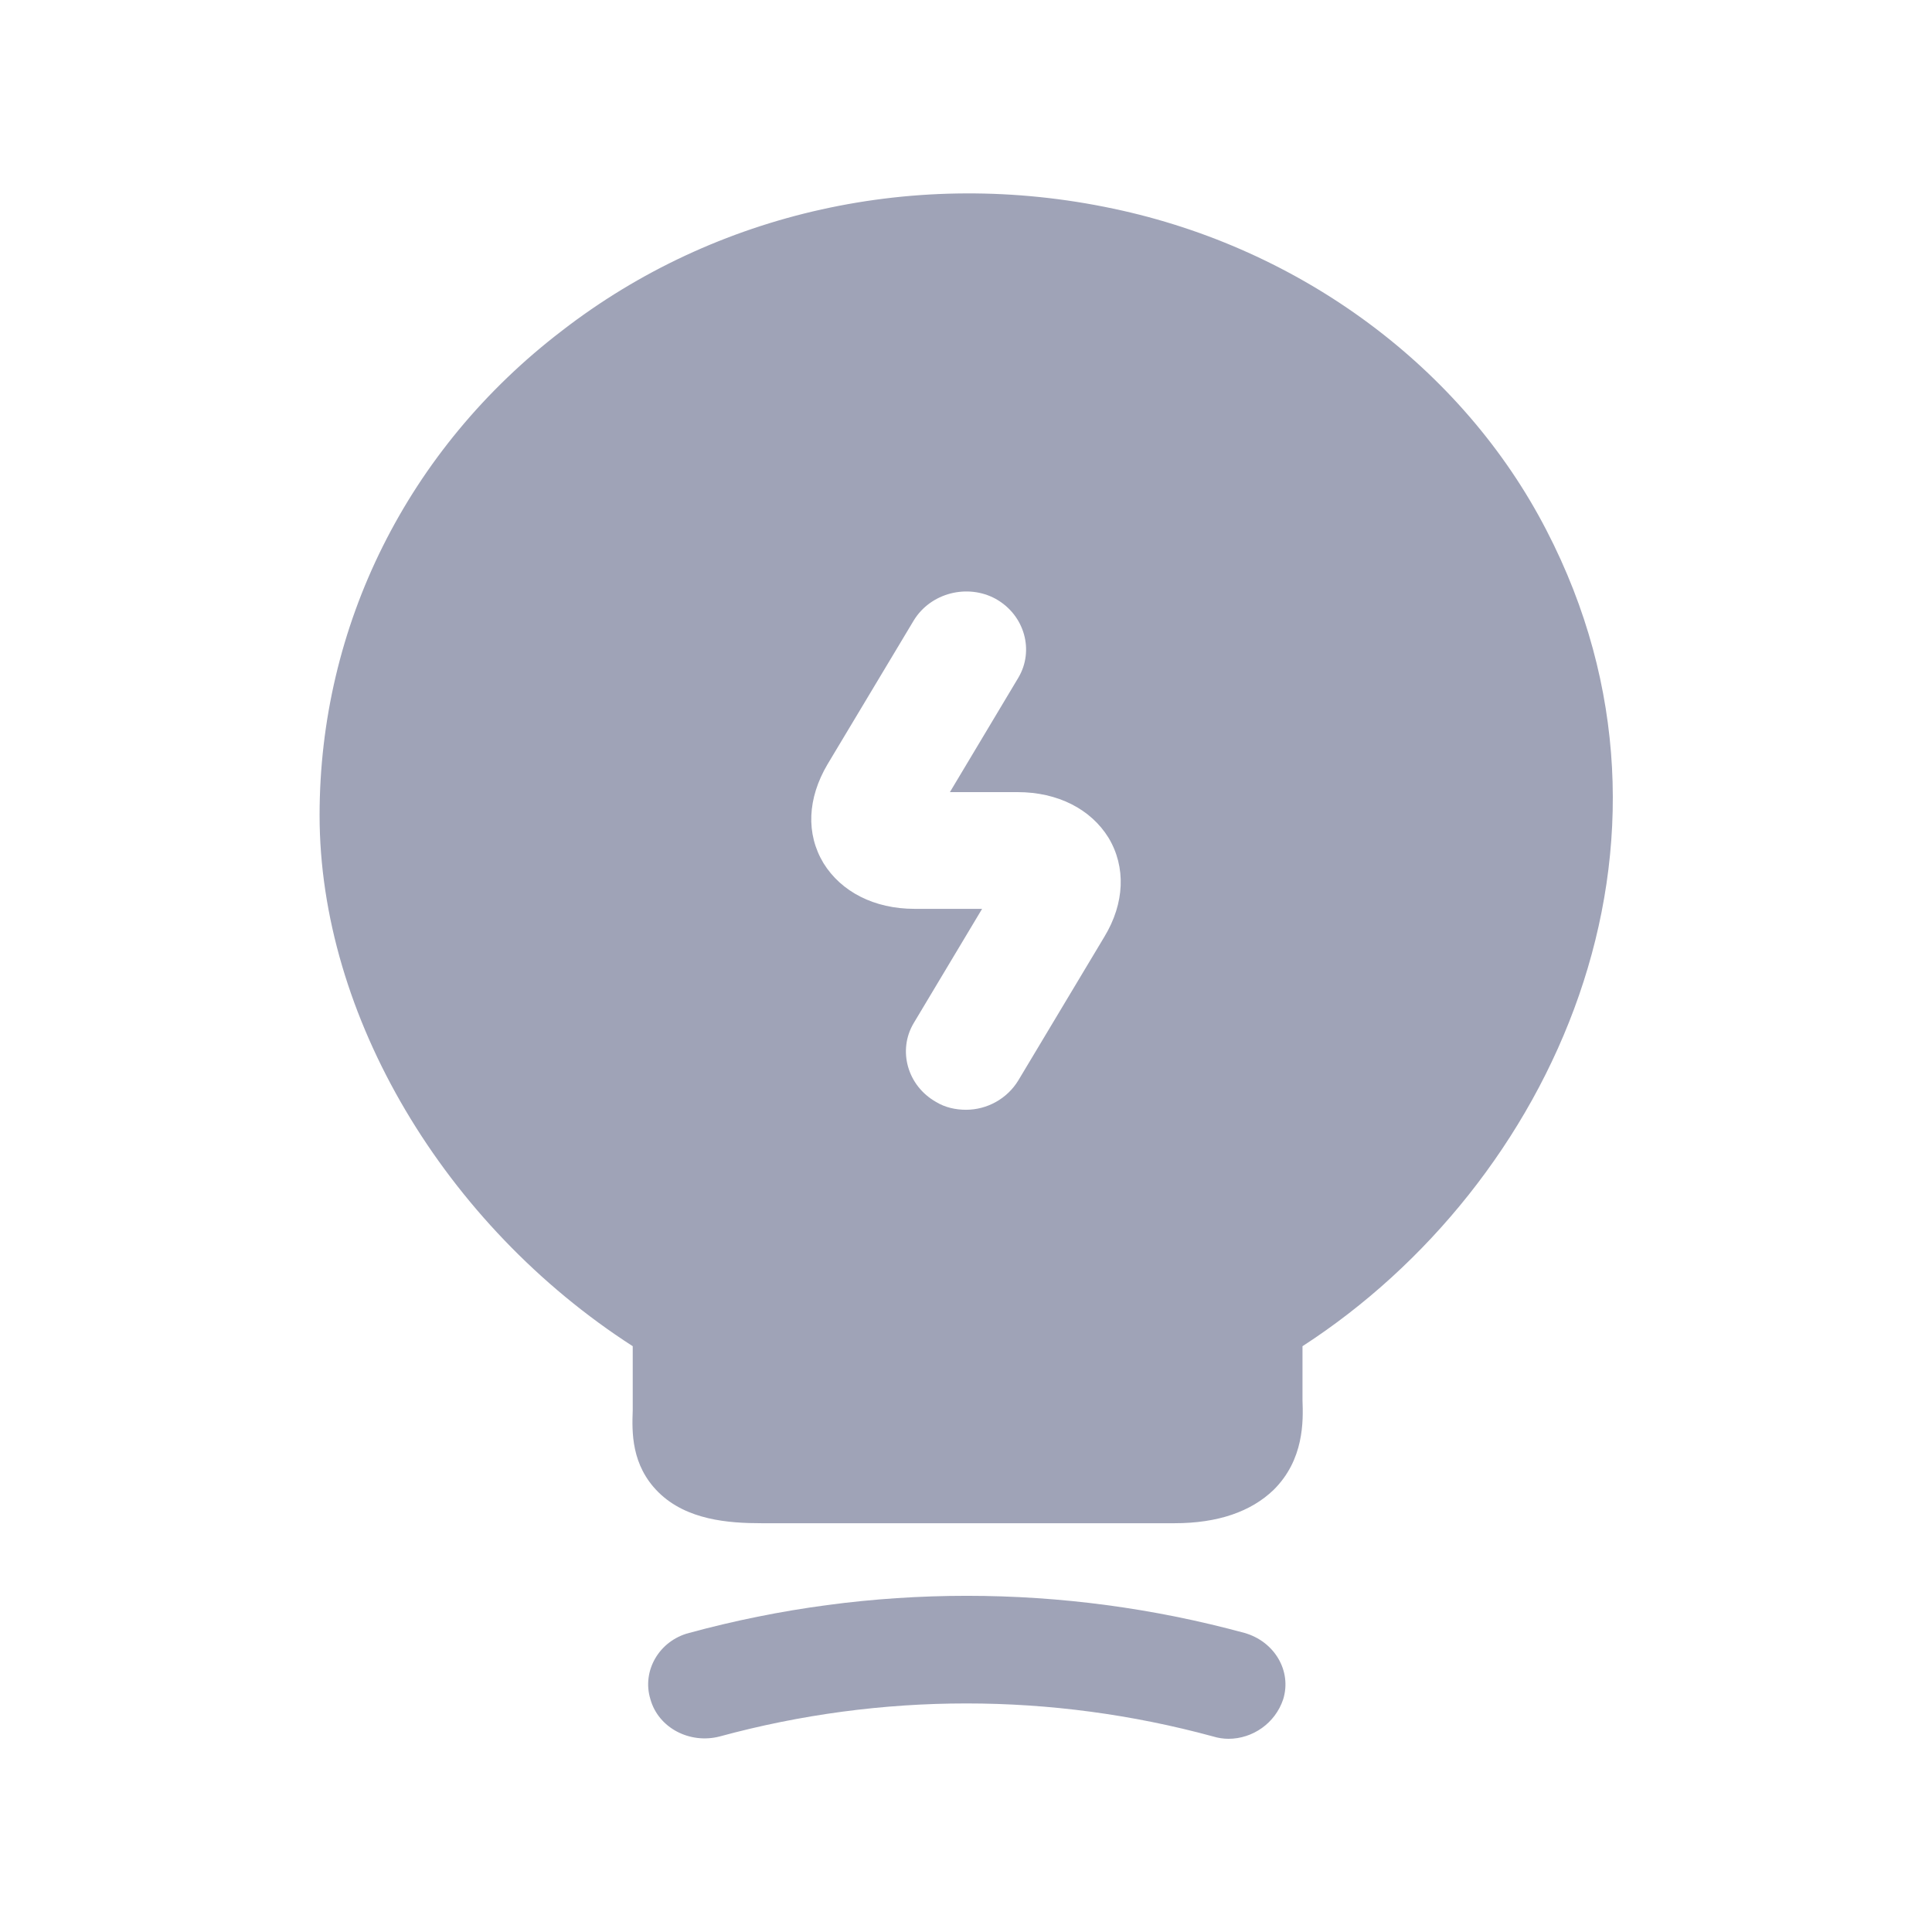 <svg width="24" height="24" viewBox="0 0 24 24" fill="none" xmlns="http://www.w3.org/2000/svg">
<path d="M15.26 21.6C15.2 21.6 15.13 21.59 15.07 21.571C13.06 21.024 10.95 21.024 8.94 21.571C8.57 21.667 8.18 21.466 8.08 21.11C7.97 20.755 8.19 20.381 8.56 20.285C10.82 19.67 13.2 19.67 15.46 20.285C15.83 20.39 16.05 20.755 15.94 21.11C15.84 21.408 15.56 21.6 15.26 21.6Z" fill="#9FA3B7"/>
<path d="M19.21 6.586C18.17 4.57 16.16 3.082 13.83 2.592C11.39 2.074 8.89 2.63 6.98 4.109C5.06 5.578 3.97 7.776 3.97 10.128C3.97 12.614 5.52 15.216 7.86 16.723V17.52C7.85 17.789 7.84 18.202 8.18 18.538C8.53 18.883 9.05 18.922 9.46 18.922H14.59C15.13 18.922 15.54 18.778 15.82 18.509C16.2 18.134 16.19 17.654 16.18 17.395V16.723C19.28 14.717 21.23 10.483 19.21 6.586ZM13.72 11.635L12.65 13.421C12.51 13.651 12.26 13.786 12 13.786C11.87 13.786 11.74 13.757 11.63 13.69C11.27 13.488 11.15 13.046 11.35 12.71L12.2 11.29H11.36C10.86 11.29 10.45 11.078 10.23 10.723C10.01 10.358 10.03 9.917 10.28 9.494L11.35 7.709C11.56 7.363 12.02 7.248 12.37 7.44C12.73 7.642 12.85 8.083 12.65 8.419L11.8 9.84H12.64C13.14 9.84 13.55 10.051 13.77 10.406C13.99 10.771 13.97 11.222 13.72 11.635Z" fill="#9FA3B7"/>
</svg>